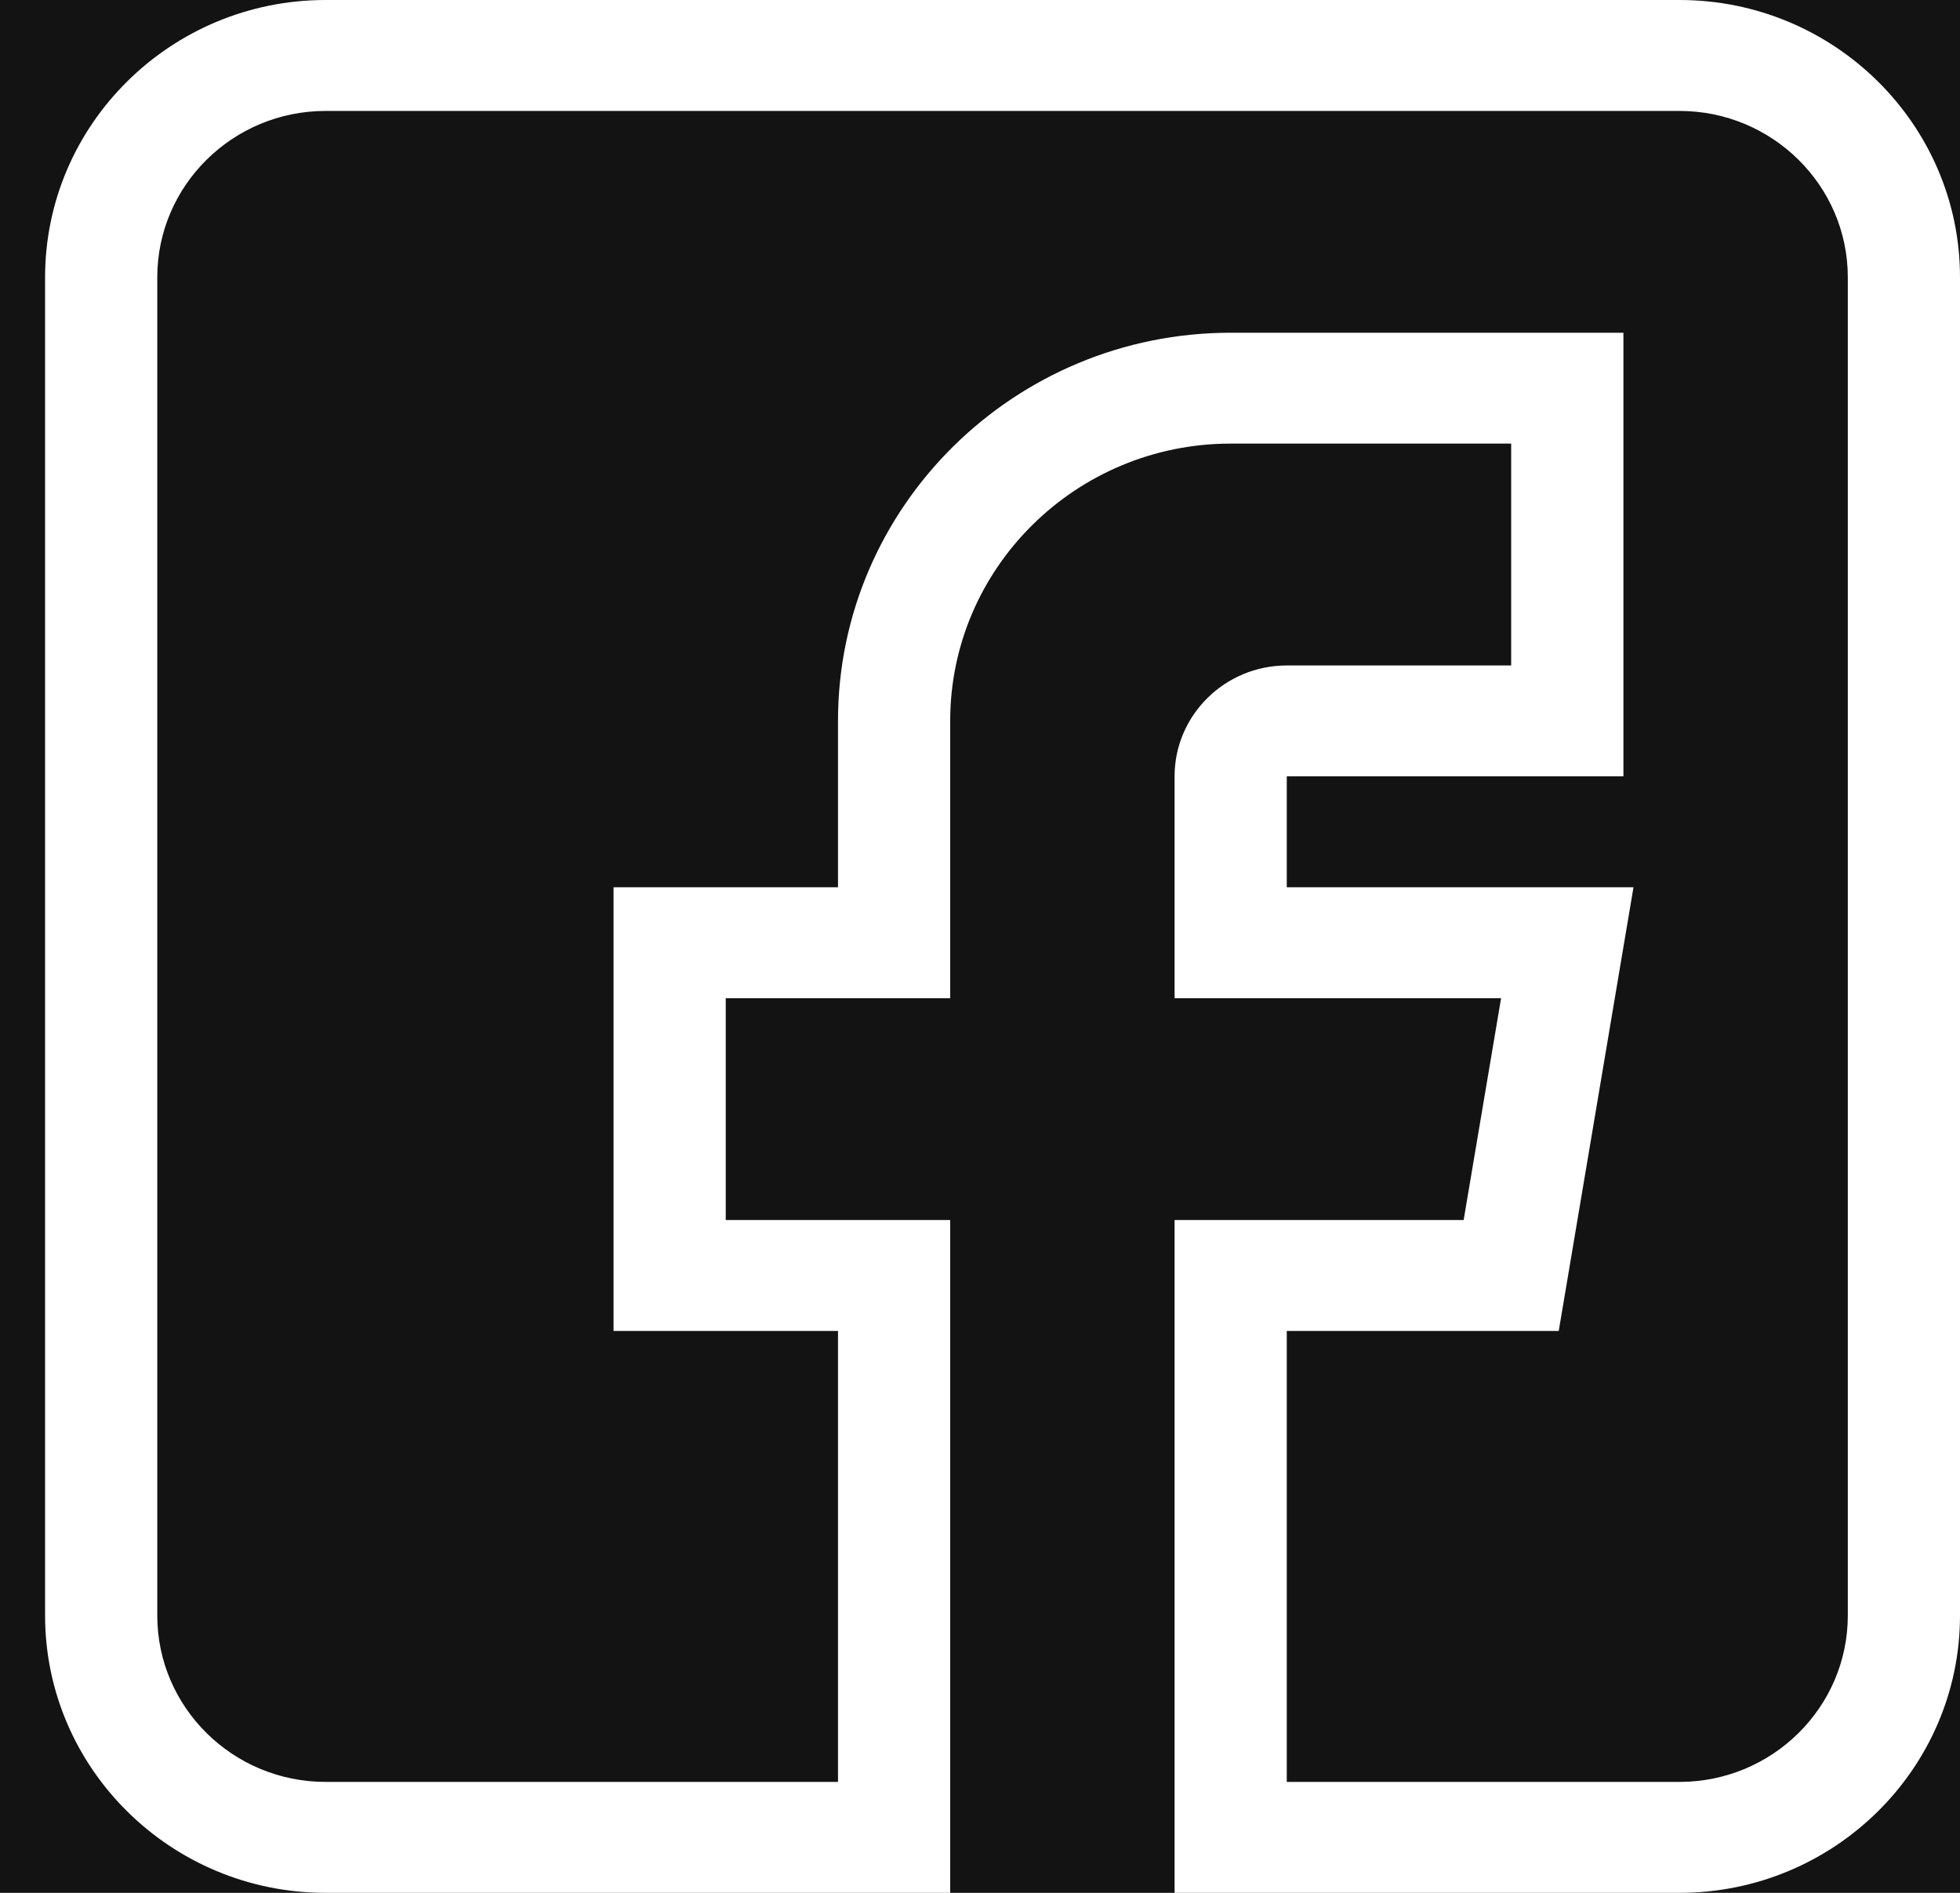 <svg width="29" height="28" viewBox="0 0 29 28" fill="none" xmlns="http://www.w3.org/2000/svg">
<rect width="29" height="28" fill="#E5E5E5"/>
<g id="Desktop 1920" clip-path="url(#clip0_0_1)">
<rect width="1920" height="4380" transform="translate(-974 -4316)" fill="white"/>
<g id="&#208;&#164;&#209;&#131;&#209;&#130;&#208;&#181;&#209;&#128;">
<rect id="Rectangle 17" x="-974" y="-36" width="1920" height="100" fill="#131313"/>
<g id="Group 17">
<g id="&#209;&#129;&#208;&#190;&#209;&#134; &#209;&#129;&#208;&#181;&#209;&#130;&#208;&#184;">
<g id="facebook (5) 1" clip-path="url(#clip1_0_1)">
<path id="Vector" d="M4.817 28H14.059V18.047H10.738V14.766H14.059V10.664C14.059 8.402 15.921 6.562 18.209 6.562H22.359V9.844H19.039C18.124 9.844 17.379 10.58 17.379 11.484V14.766H22.21L21.656 18.047H17.379V28H24.85C27.138 28 29 26.16 29 23.898V4.102C29 1.84 27.138 0 24.85 0H4.817C2.529 0 0.667 1.84 0.667 4.102V23.898C0.667 26.16 2.529 28 4.817 28ZM2.327 4.102C2.327 2.745 3.444 1.641 4.817 1.641H24.85C26.223 1.641 27.34 2.745 27.34 4.102V23.898C27.34 25.255 26.223 26.359 24.85 26.359H19.039V19.688H23.063L24.169 13.125H19.039V11.484H24.02V4.922H18.209C15.005 4.922 12.399 7.498 12.399 10.664V13.125H9.078V19.688H12.399V26.359H4.817C3.444 26.359 2.327 25.255 2.327 23.898V4.102Z" fill="white"/>
</g>
</g>
</g>
</g>
</g>
<defs>
<clipPath id="clip0_0_1">
<rect width="1920" height="4380" fill="white" transform="translate(-974 -4316)"/>
</clipPath>
<clipPath id="clip1_0_1">
<rect width="28.333" height="28" fill="white" transform="translate(0.667)"/>
</clipPath>
</defs>
</svg>

